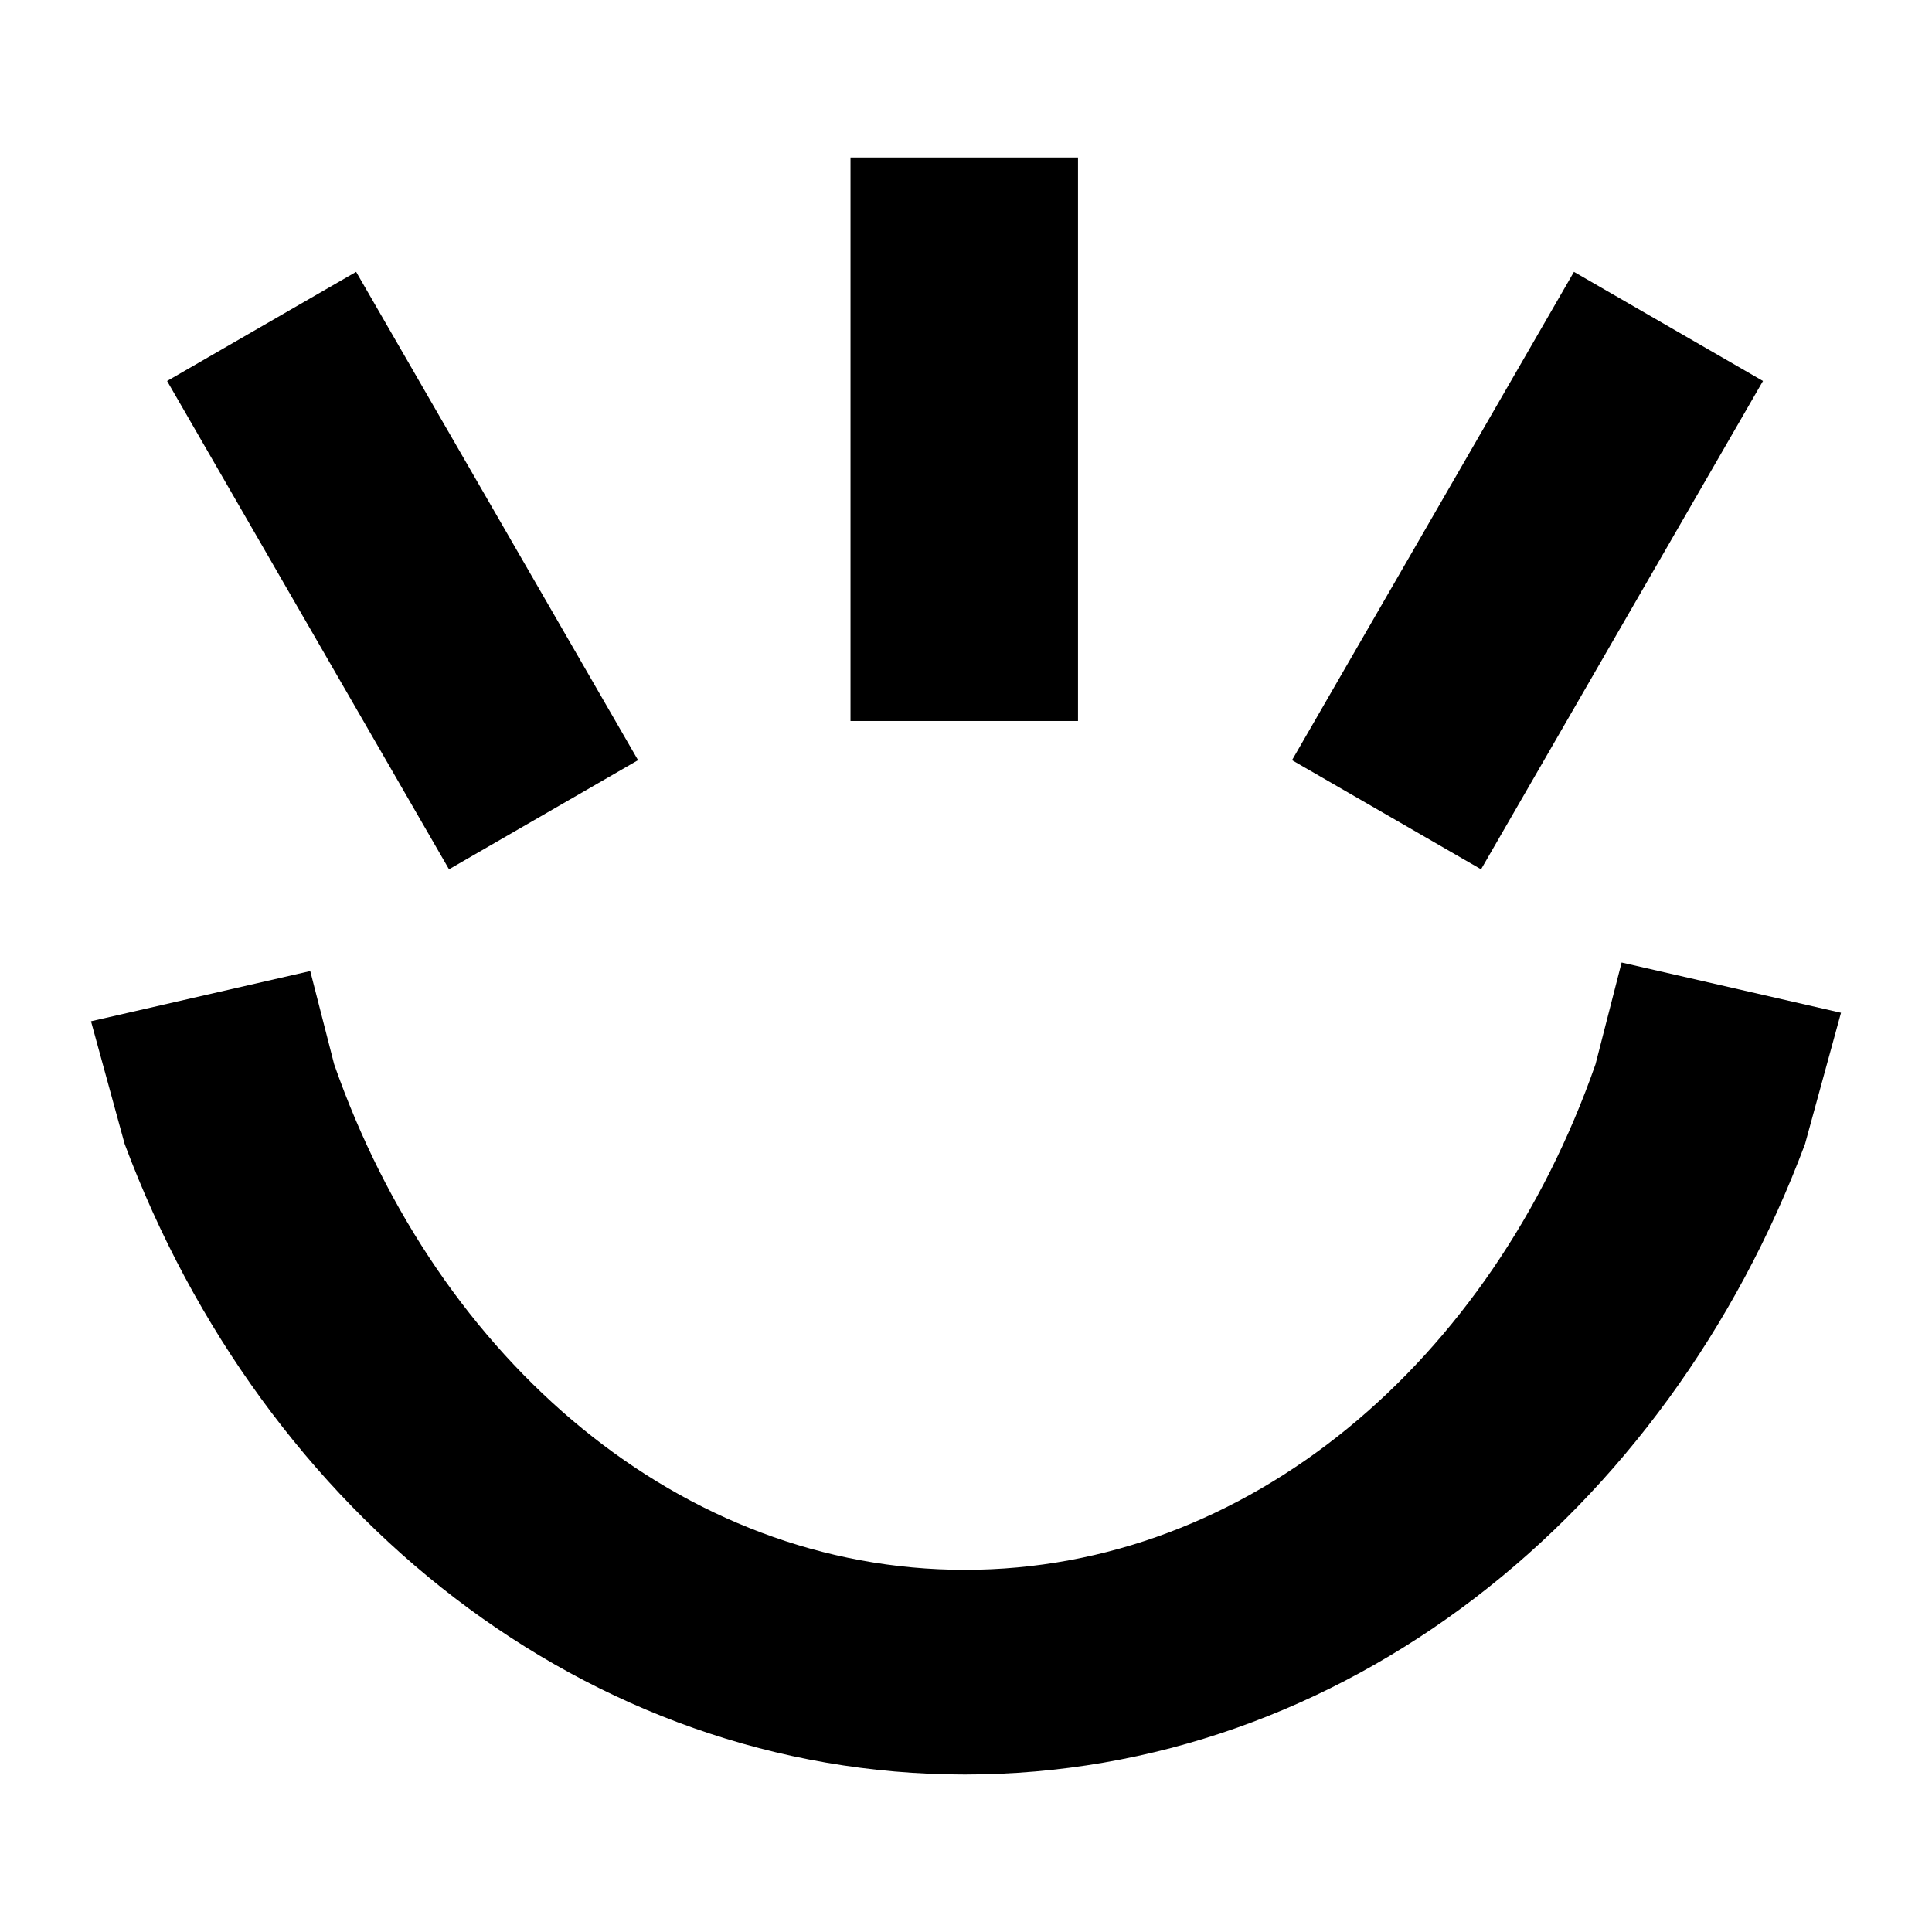 <?xml version="1.0" encoding="UTF-8" standalone="no"?>
<svg
   width="552"
   height="552"
   xml:space="preserve"
   overflow="hidden"
   version="1.1"
   id="svg25"
   xmlns="http://www.w3.org/2000/svg"
   xmlns:svg="http://www.w3.org/2000/svg"><defs
     id="defs1" /><g
     id="g194"
     transform="translate(-1239.85,-6510.184)"><rect
       x="1239.85"
       y="6510.184"
       width="552"
       height="552"
       fill="#ffffff"
       id="rect100"
       style="overflow:hidden" /><path
       d="m 1703.17,6785.184 62.68,14.36 -10.27,37.47 c -39.55,105.88 -132.15,180.17 -240.06,180.17 -107.92,0 -200.51,-74.29 -240.06,-180.17 l -9.61,-35.04 62.64,-14.35 6.83,26.63 c 29.69,84.89 99.19,144.45 180.2,144.45 81,0 150.5,-59.56 180.19,-144.45 z"
       fill-rule="evenodd"
       id="path110"
       style="overflow:hidden" /><rect
       x="1482.85"
       y="6555.184"
       width="65"
       height="161"
       id="rect151"
       style="overflow:hidden" /><path
       d="m 1689.55,6587.856 54.01,31.181 -80.55,139.519 -54.01,-31.182 z"
       fill-rule="evenodd"
       id="path167"
       style="overflow:hidden" /><path
       d="m 1287.59,6619.037 54.01,-31.181 80.55,139.518 -54.01,31.182 z"
       fill-rule="evenodd"
       id="path168"
       style="overflow:hidden" /></g></svg>
